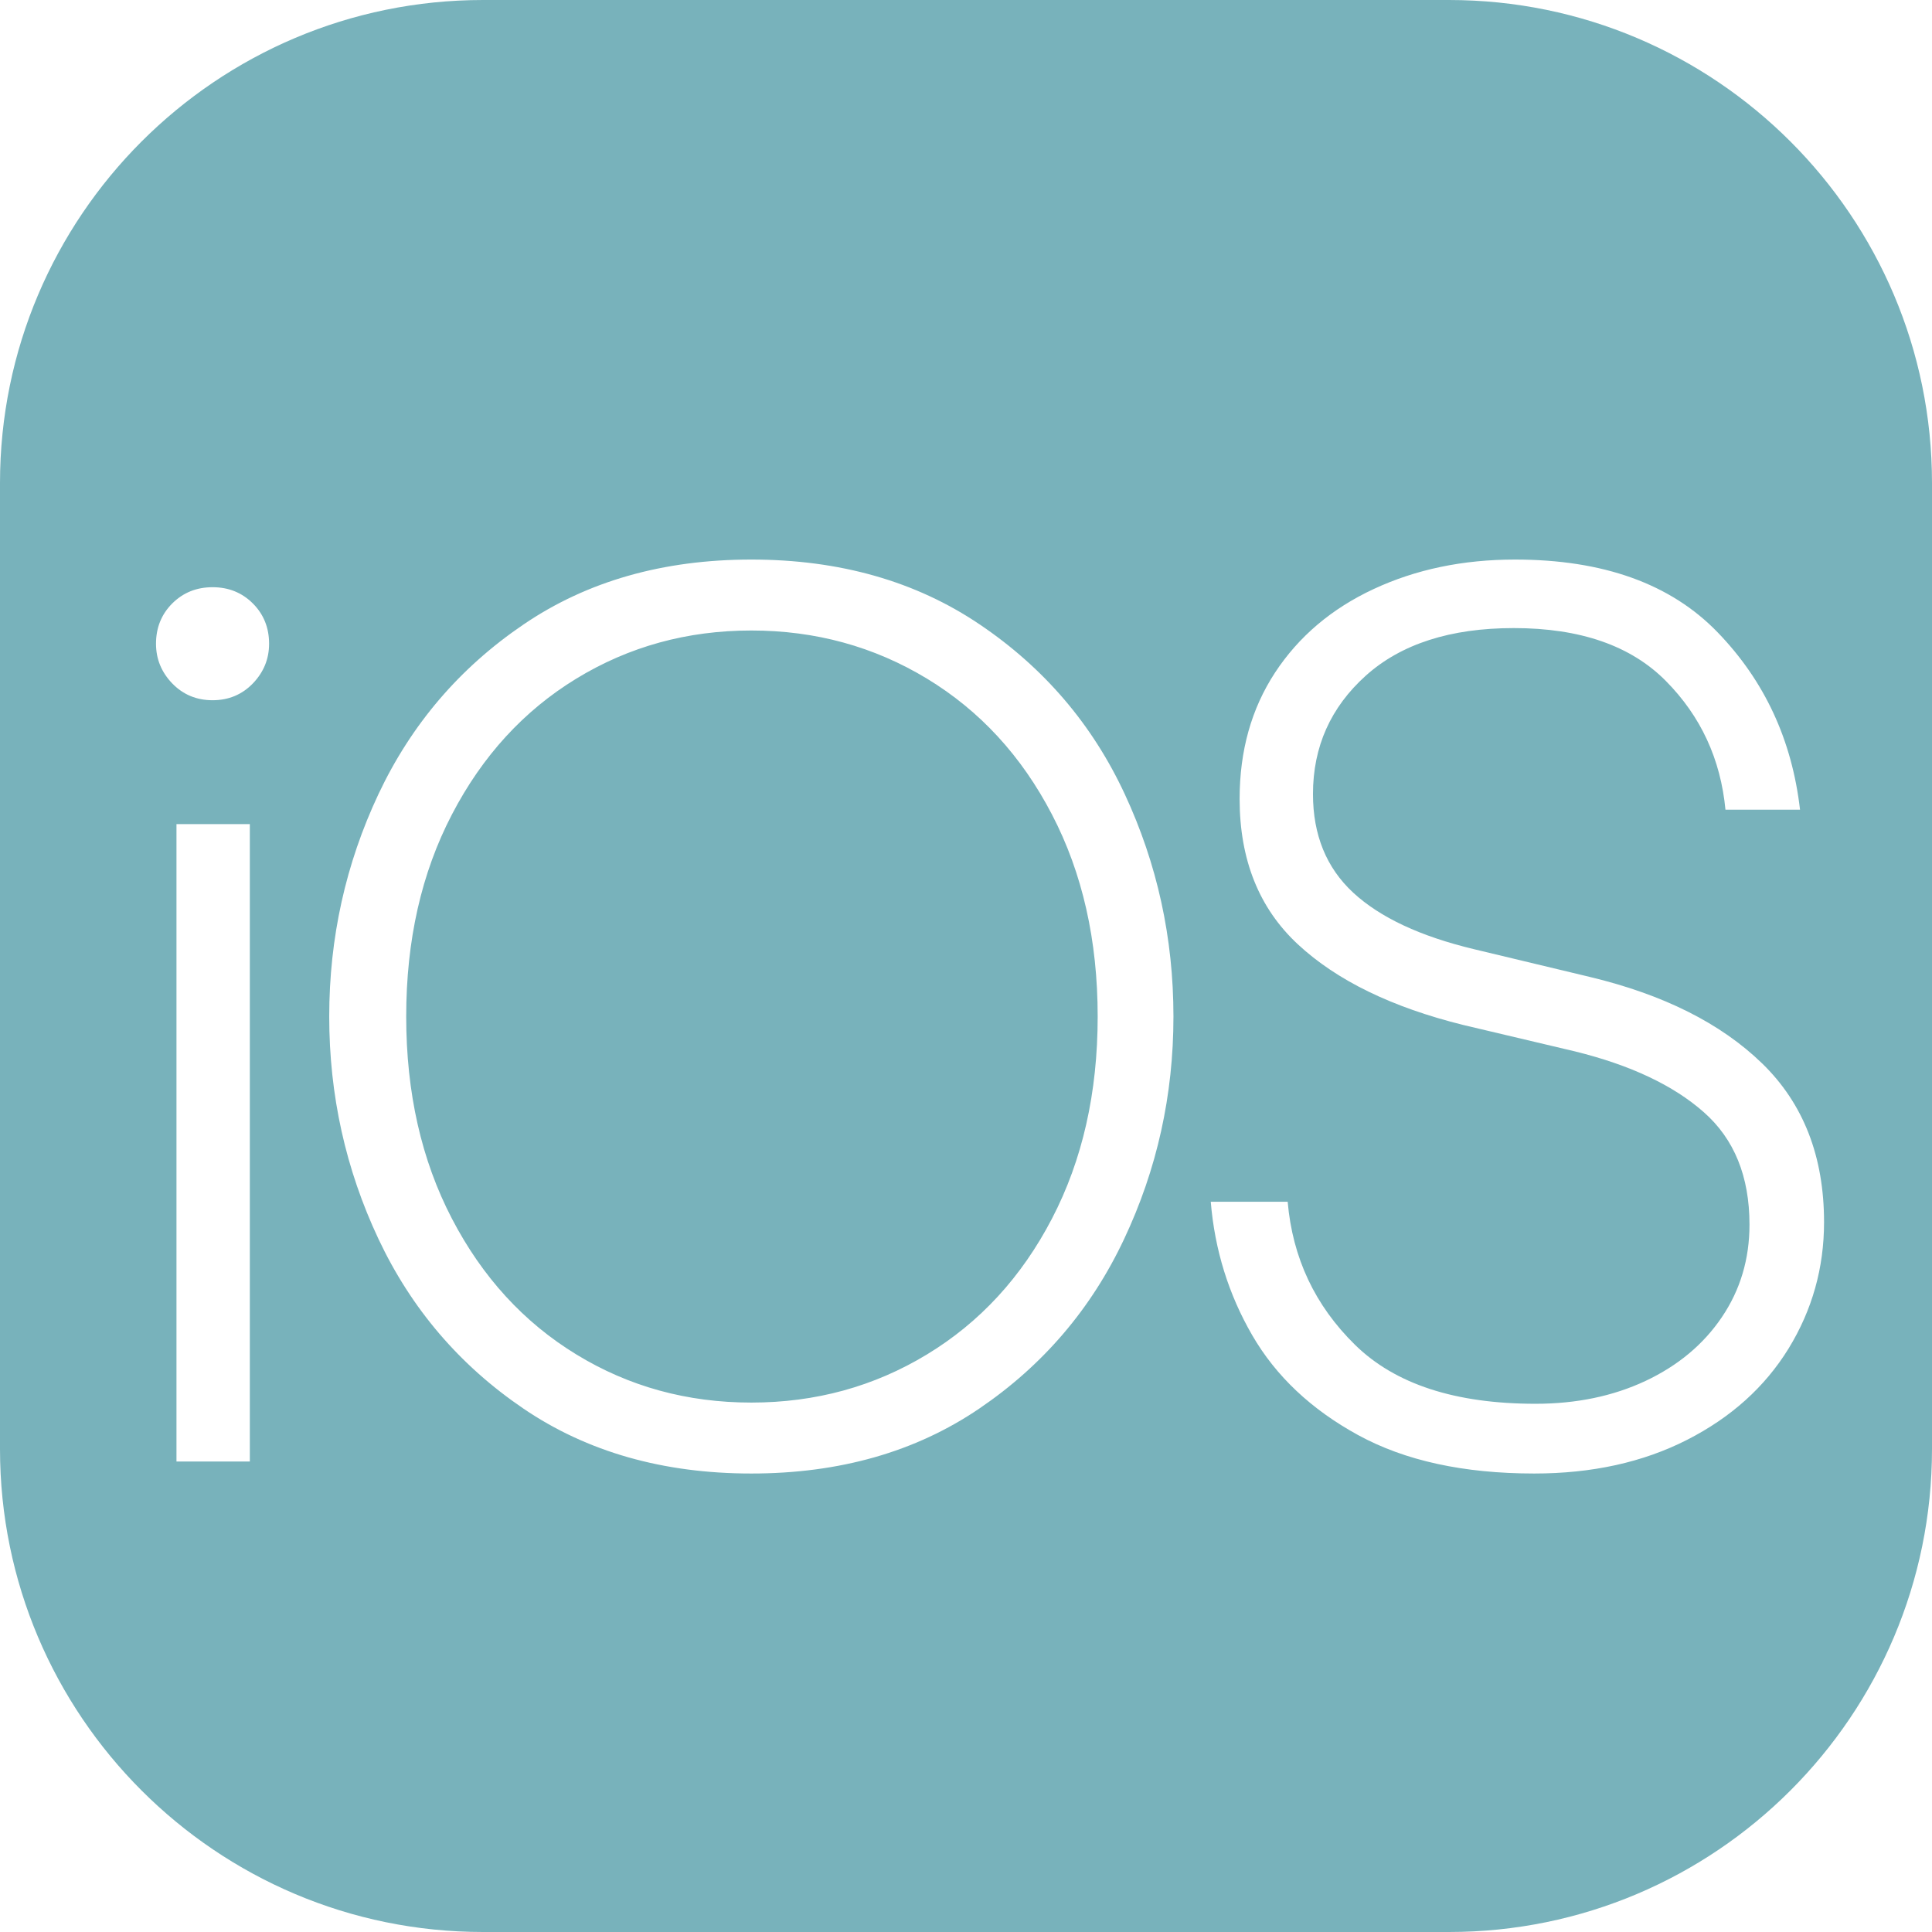 <?xml version="1.0" encoding="UTF-8" standalone="no"?><!DOCTYPE svg PUBLIC "-//W3C//DTD SVG 1.1//EN" "http://www.w3.org/Graphics/SVG/1.1/DTD/svg11.dtd"><svg width="100%" height="100%" viewBox="0 0 32 32" version="1.1" xmlns="http://www.w3.org/2000/svg" xmlns:xlink="http://www.w3.org/1999/xlink" xml:space="preserve" xmlns:serif="http://www.serif.com/" style="fill-rule:evenodd;clip-rule:evenodd;stroke-linejoin:round;stroke-miterlimit:2;"><path d="M32,8c0,-4.415 -3.585,-8 -8,-8l-16,0c-4.415,0 -8,3.585 -8,8l0,16c0,4.415 3.585,8 8,8l16,0c4.415,0 8,-3.585 8,-8l0,-16Zm-6.588,16.406c-1.169,0 -2.141,-0.212 -2.918,-0.637c-0.777,-0.425 -1.361,-0.976 -1.753,-1.653c-0.392,-0.677 -0.621,-1.414 -0.687,-2.211l1.274,-0c0.08,0.929 0.452,1.719 1.116,2.37c0.664,0.651 1.66,0.976 2.988,0.976c0.677,0 1.285,-0.126 1.822,-0.378c0.538,-0.253 0.96,-0.605 1.265,-1.056c0.306,-0.452 0.458,-0.963 0.458,-1.534c0,-0.797 -0.252,-1.417 -0.757,-1.862c-0.504,-0.445 -1.215,-0.78 -2.131,-1.006l-1.852,-0.438c-1.182,-0.293 -2.095,-0.737 -2.739,-1.335c-0.644,-0.598 -0.966,-1.401 -0.966,-2.41c-0,-0.797 0.195,-1.494 0.587,-2.092c0.392,-0.597 0.936,-1.059 1.634,-1.384c0.697,-0.325 1.477,-0.488 2.34,-0.488c1.461,-0 2.58,0.402 3.356,1.205c0.777,0.803 1.232,1.783 1.365,2.938l-1.235,0c-0.08,-0.837 -0.408,-1.547 -0.986,-2.131c-0.578,-0.585 -1.418,-0.877 -2.52,-0.877c-1.049,0 -1.866,0.263 -2.45,0.787c-0.584,0.525 -0.876,1.179 -0.876,1.962c-0,0.677 0.222,1.222 0.667,1.634c0.445,0.411 1.112,0.723 2.002,0.936l1.912,0.458c1.222,0.292 2.175,0.77 2.859,1.434c0.683,0.664 1.025,1.54 1.025,2.629c0,0.757 -0.196,1.454 -0.587,2.092c-0.392,0.637 -0.953,1.142 -1.683,1.514c-0.731,0.372 -1.574,0.557 -2.53,0.557Zm-12.968,0c-1.46,0 -2.719,-0.358 -3.774,-1.075c-1.056,-0.717 -1.856,-1.653 -2.401,-2.809c-0.544,-1.155 -0.816,-2.383 -0.816,-3.685c-0,-1.301 0.272,-2.53 0.816,-3.685c0.545,-1.155 1.345,-2.091 2.401,-2.808c1.055,-0.718 2.314,-1.076 3.774,-1.076c1.461,-0 2.723,0.358 3.785,1.076c1.062,0.717 1.863,1.653 2.4,2.808c0.538,1.155 0.807,2.384 0.807,3.685c0,1.302 -0.272,2.53 -0.817,3.685c-0.544,1.156 -1.344,2.092 -2.4,2.809c-1.056,0.717 -2.314,1.075 -3.775,1.075Zm-8.306,-0.199l-1.215,0l0,-10.557l1.215,0l0,10.557Zm8.306,-0.976c1.063,0 2.032,-0.265 2.909,-0.797c0.876,-0.531 1.567,-1.281 2.071,-2.25c0.505,-0.97 0.757,-2.085 0.757,-3.347c0,-1.261 -0.252,-2.377 -0.757,-3.346c-0.504,-0.97 -1.195,-1.72 -2.071,-2.251c-0.877,-0.531 -1.846,-0.797 -2.909,-0.797c-1.062,0 -2.028,0.266 -2.898,0.797c-0.87,0.531 -1.557,1.281 -2.061,2.251c-0.505,0.969 -0.757,2.085 -0.757,3.346c-0,1.262 0.252,2.377 0.757,3.347c0.504,0.969 1.191,1.719 2.061,2.25c0.87,0.532 1.836,0.797 2.898,0.797Zm-8.923,-11.633c-0.266,0 -0.488,-0.093 -0.668,-0.278c-0.179,-0.186 -0.269,-0.405 -0.269,-0.658c0,-0.265 0.09,-0.488 0.269,-0.667c0.18,-0.179 0.402,-0.269 0.668,-0.269c0.265,0 0.488,0.09 0.667,0.269c0.179,0.179 0.269,0.402 0.269,0.667c-0,0.253 -0.09,0.472 -0.269,0.658c-0.179,0.185 -0.402,0.278 -0.667,0.278Z" style="fill:#78b2bb;"/></svg>